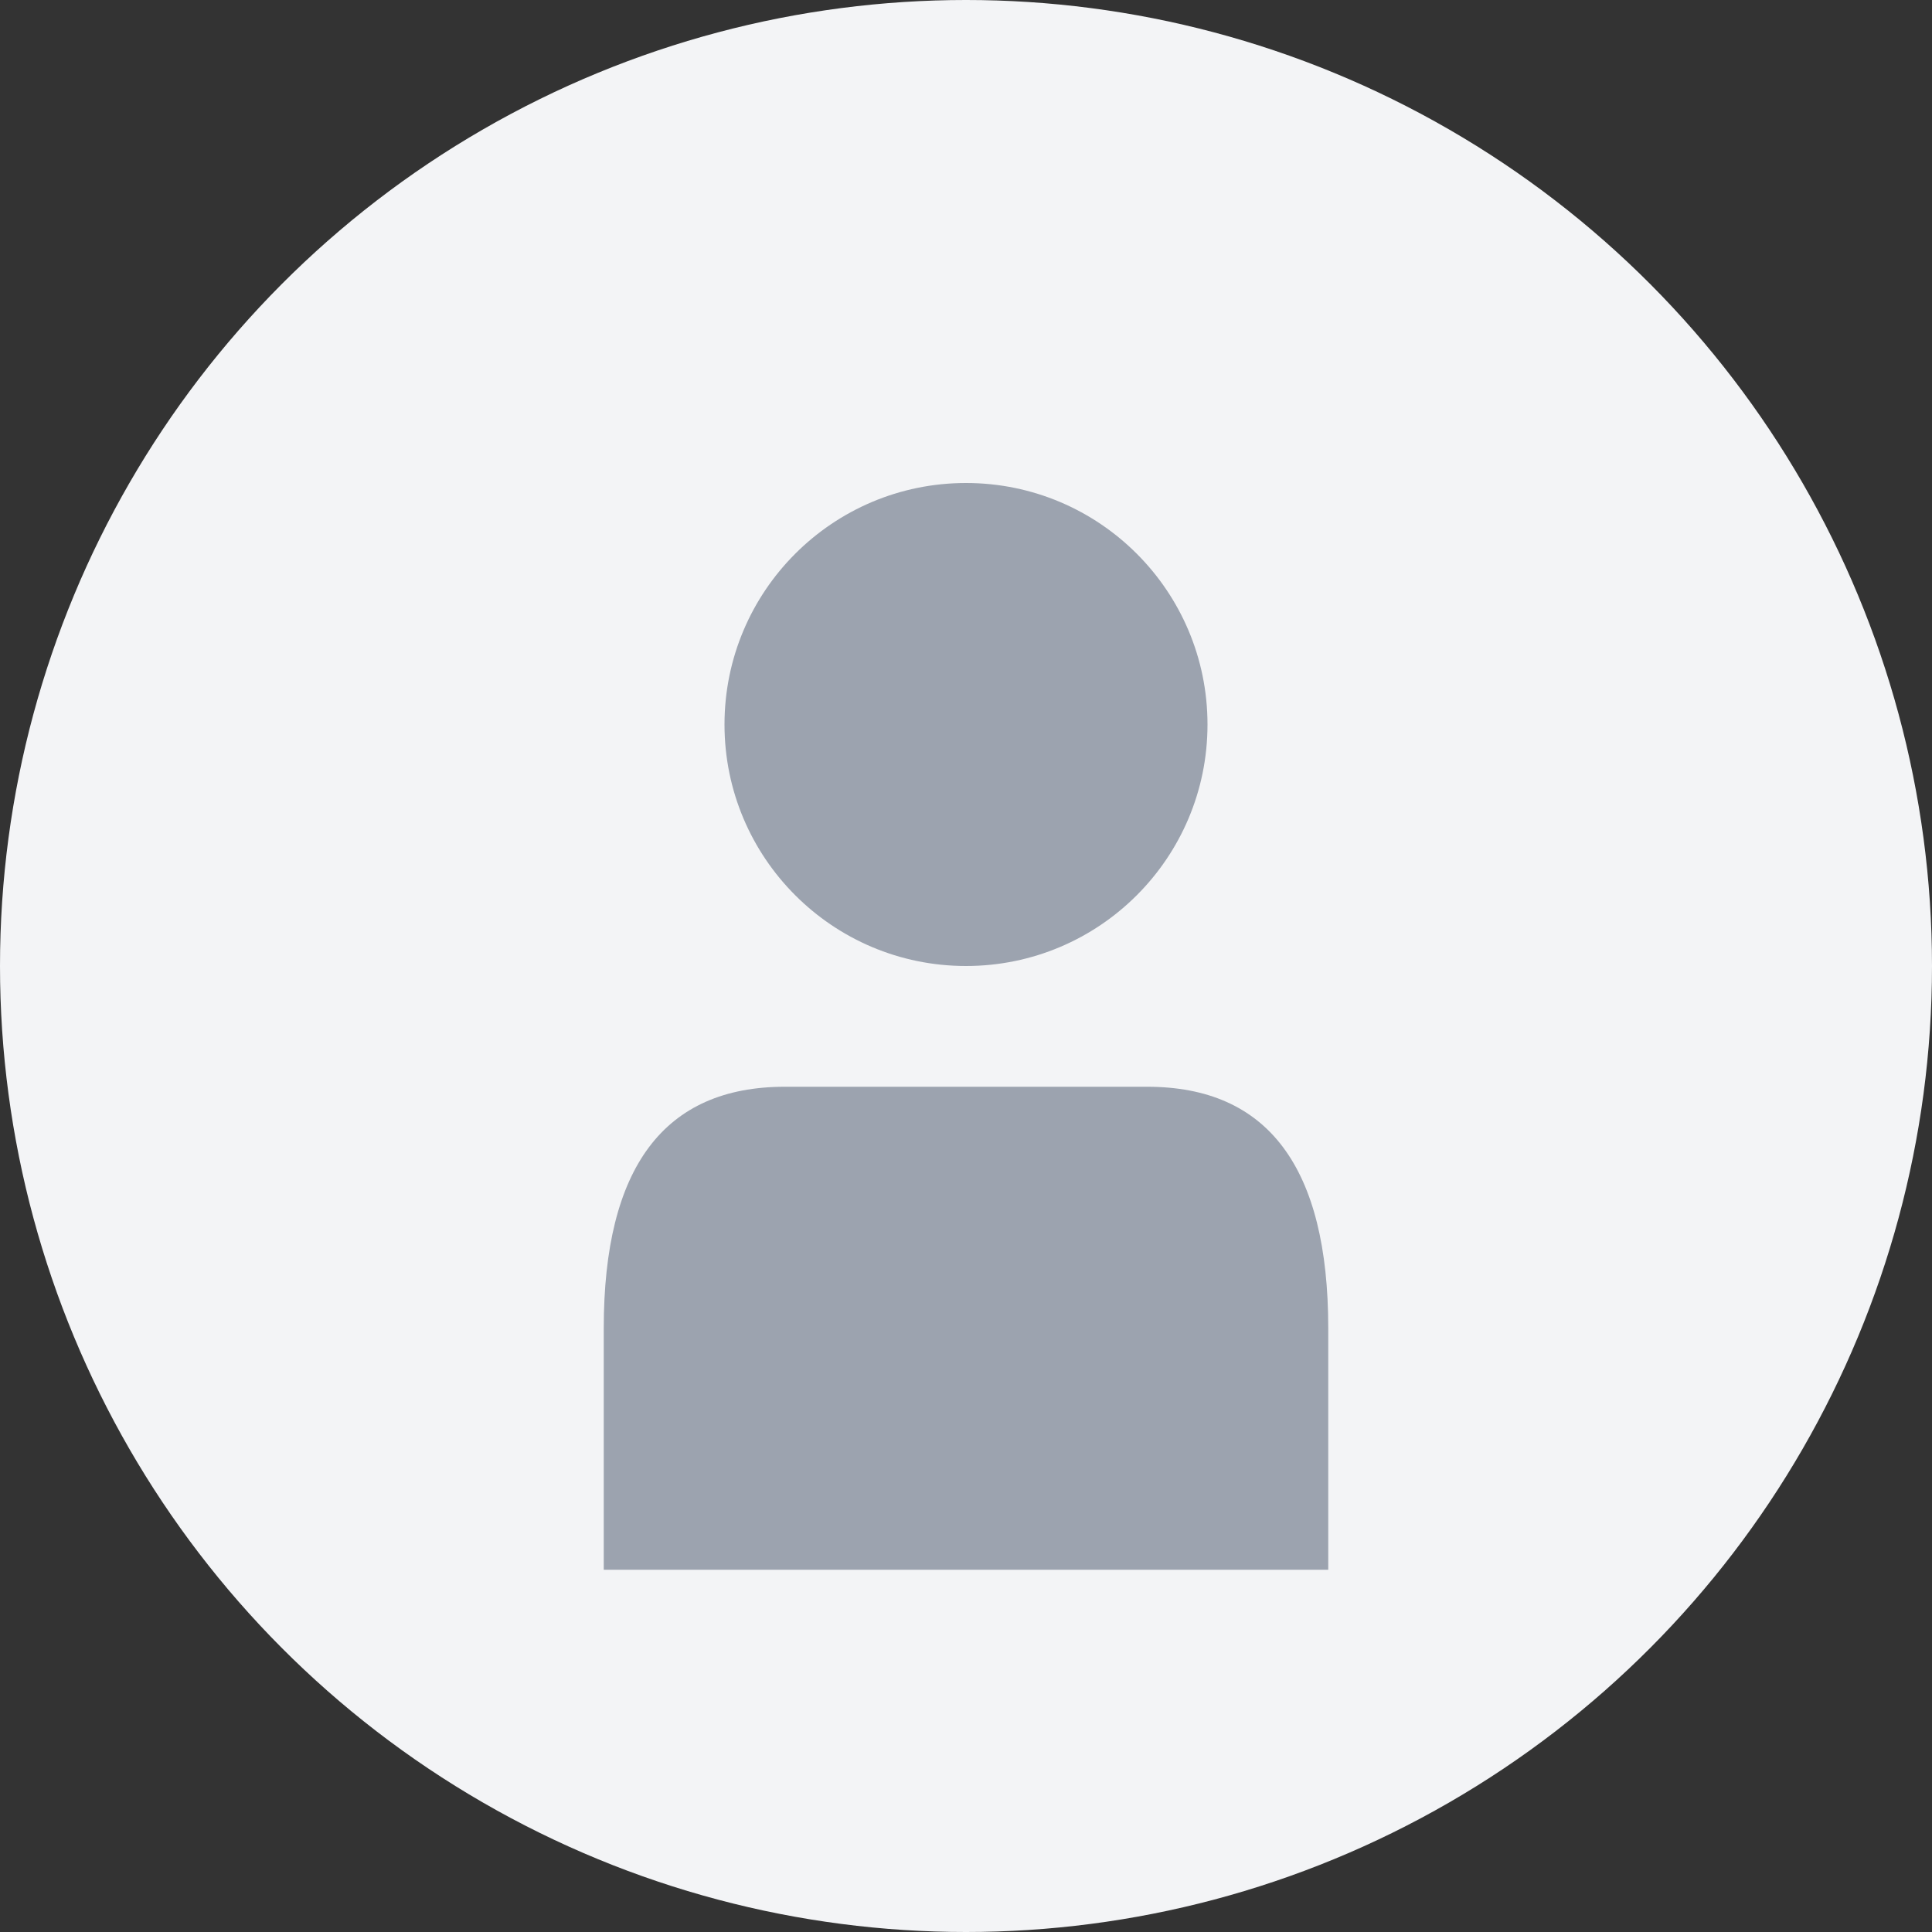 <?xml version="1.0" encoding="UTF-8"?>
<svg width="160" height="160" viewBox="0 0 160 160" fill="none" xmlns="http://www.w3.org/2000/svg">
  <rect x="0" y="0" width="160" height="160" fill="#333333" stroke="none"/>
  <!-- Background circle -->
  <circle cx="80" cy="80" r="80" fill="#f3f4f6"/>
  
  <!-- User icon -->
  <g transform="translate(40, 30)">
    <!-- Head -->
    <circle cx="40" cy="30" r="20" fill="#9ca3af"/>
    
    <!-- Body -->
    <path d="M10 80 Q10 60 25 60 L55 60 Q70 60 70 80 L70 100 L10 100 Z" fill="#9ca3af"/>
  </g>
</svg>

